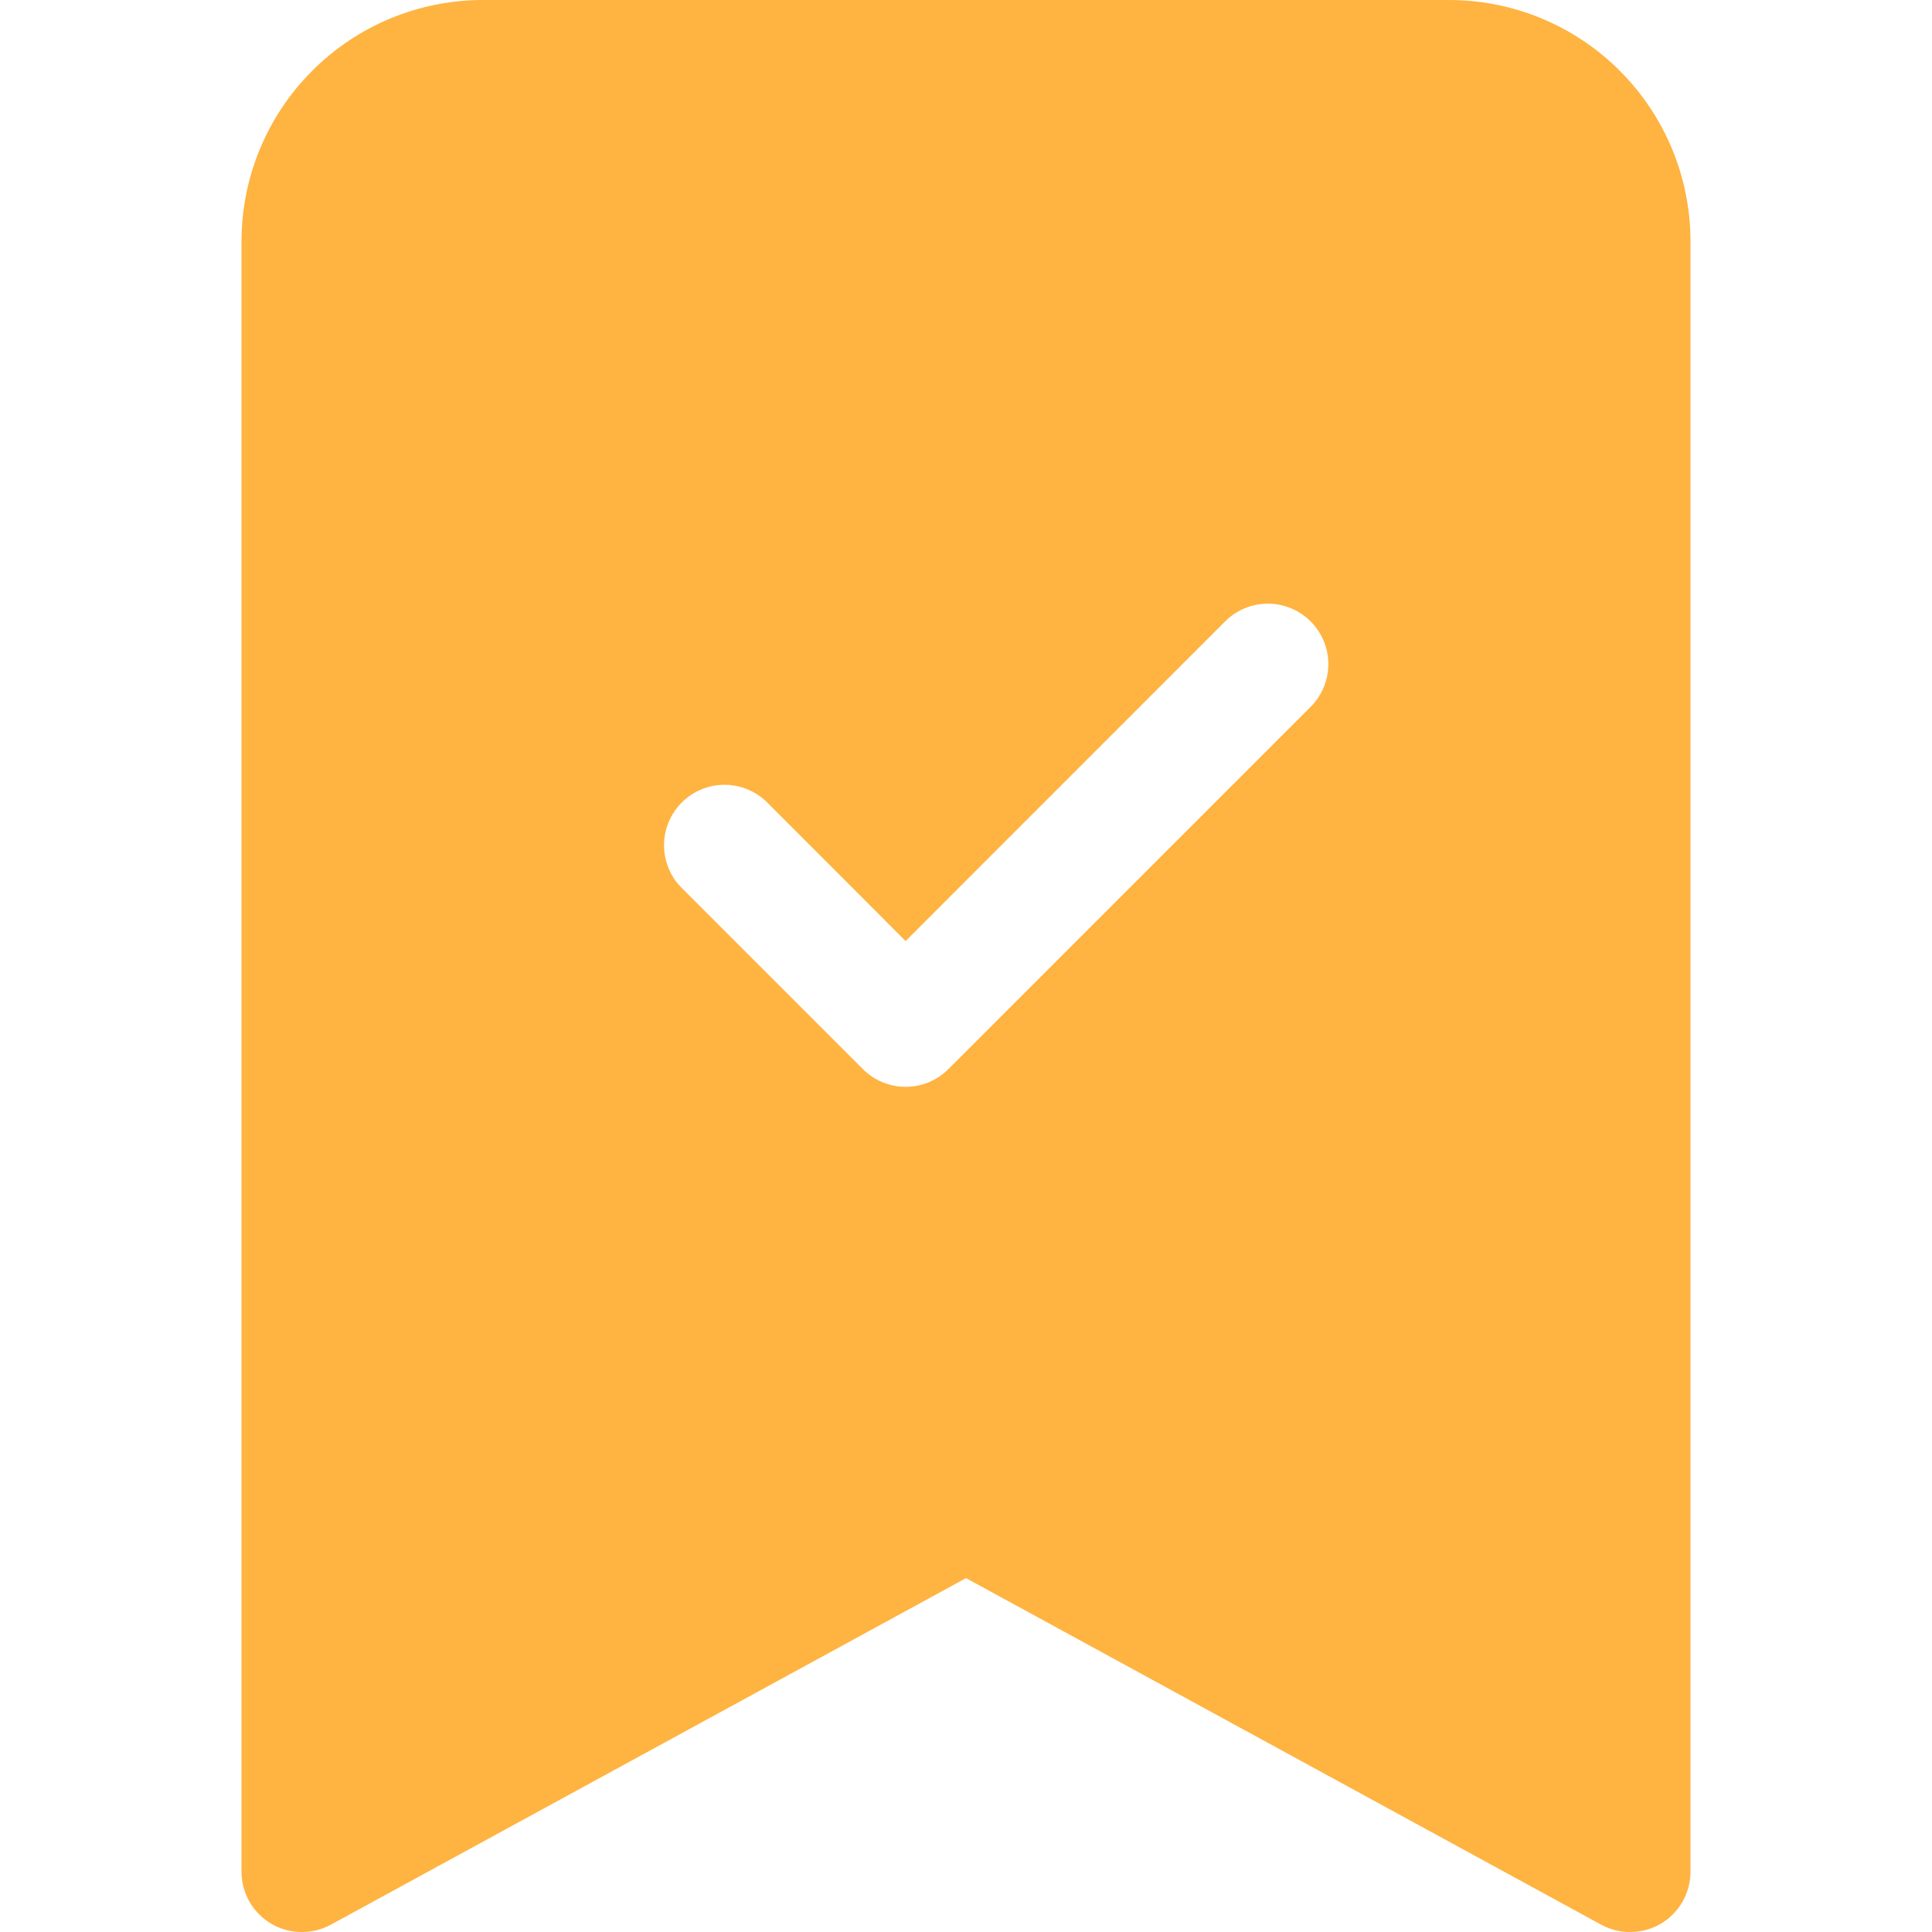 <svg width="24" height="24" viewBox="0 0 24 24" fill="none" xmlns="http://www.w3.org/2000/svg">
<g clip-path="url(#clip0_80_1042)">
<path fill-rule="evenodd" clip-rule="evenodd" d="M3 23.25V3C3 2.204 3.316 1.441 3.879 0.879C4.441 0.316 5.204 0 6 0L18 0C18.796 0 19.559 0.316 20.121 0.879C20.684 1.441 21 2.204 21 3V23.25C21 23.38 20.966 23.508 20.902 23.622C20.837 23.735 20.745 23.829 20.633 23.896C20.521 23.962 20.393 23.998 20.263 24C20.133 24.003 20.004 23.971 19.89 23.909L12 19.604L4.11 23.909C3.996 23.971 3.867 24.003 3.737 24C3.607 23.998 3.479 23.962 3.367 23.896C3.255 23.829 3.163 23.735 3.098 23.622C3.034 23.508 3 23.38 3 23.25ZM16.281 8.781C16.422 8.64 16.501 8.449 16.501 8.25C16.501 8.051 16.422 7.86 16.281 7.719C16.14 7.578 15.949 7.499 15.75 7.499C15.551 7.499 15.36 7.578 15.219 7.719L11.25 11.69L9.531 9.969C9.461 9.899 9.378 9.844 9.287 9.806C9.196 9.768 9.099 9.749 9 9.749C8.901 9.749 8.804 9.768 8.713 9.806C8.622 9.844 8.539 9.899 8.469 9.969C8.399 10.039 8.344 10.121 8.306 10.213C8.268 10.304 8.249 10.401 8.249 10.5C8.249 10.599 8.268 10.696 8.306 10.787C8.344 10.879 8.399 10.961 8.469 11.031L10.719 13.281C10.789 13.351 10.871 13.406 10.963 13.444C11.054 13.482 11.151 13.501 11.25 13.501C11.349 13.501 11.446 13.482 11.537 13.444C11.629 13.406 11.711 13.351 11.781 13.281L16.281 8.781Z" fill="#FFB340"/>
</g>
<defs>
<clipPath id="clip0_80_1042">
<rect width="24" height="24" fill="white"/>
</clipPath>
</defs>
</svg>
